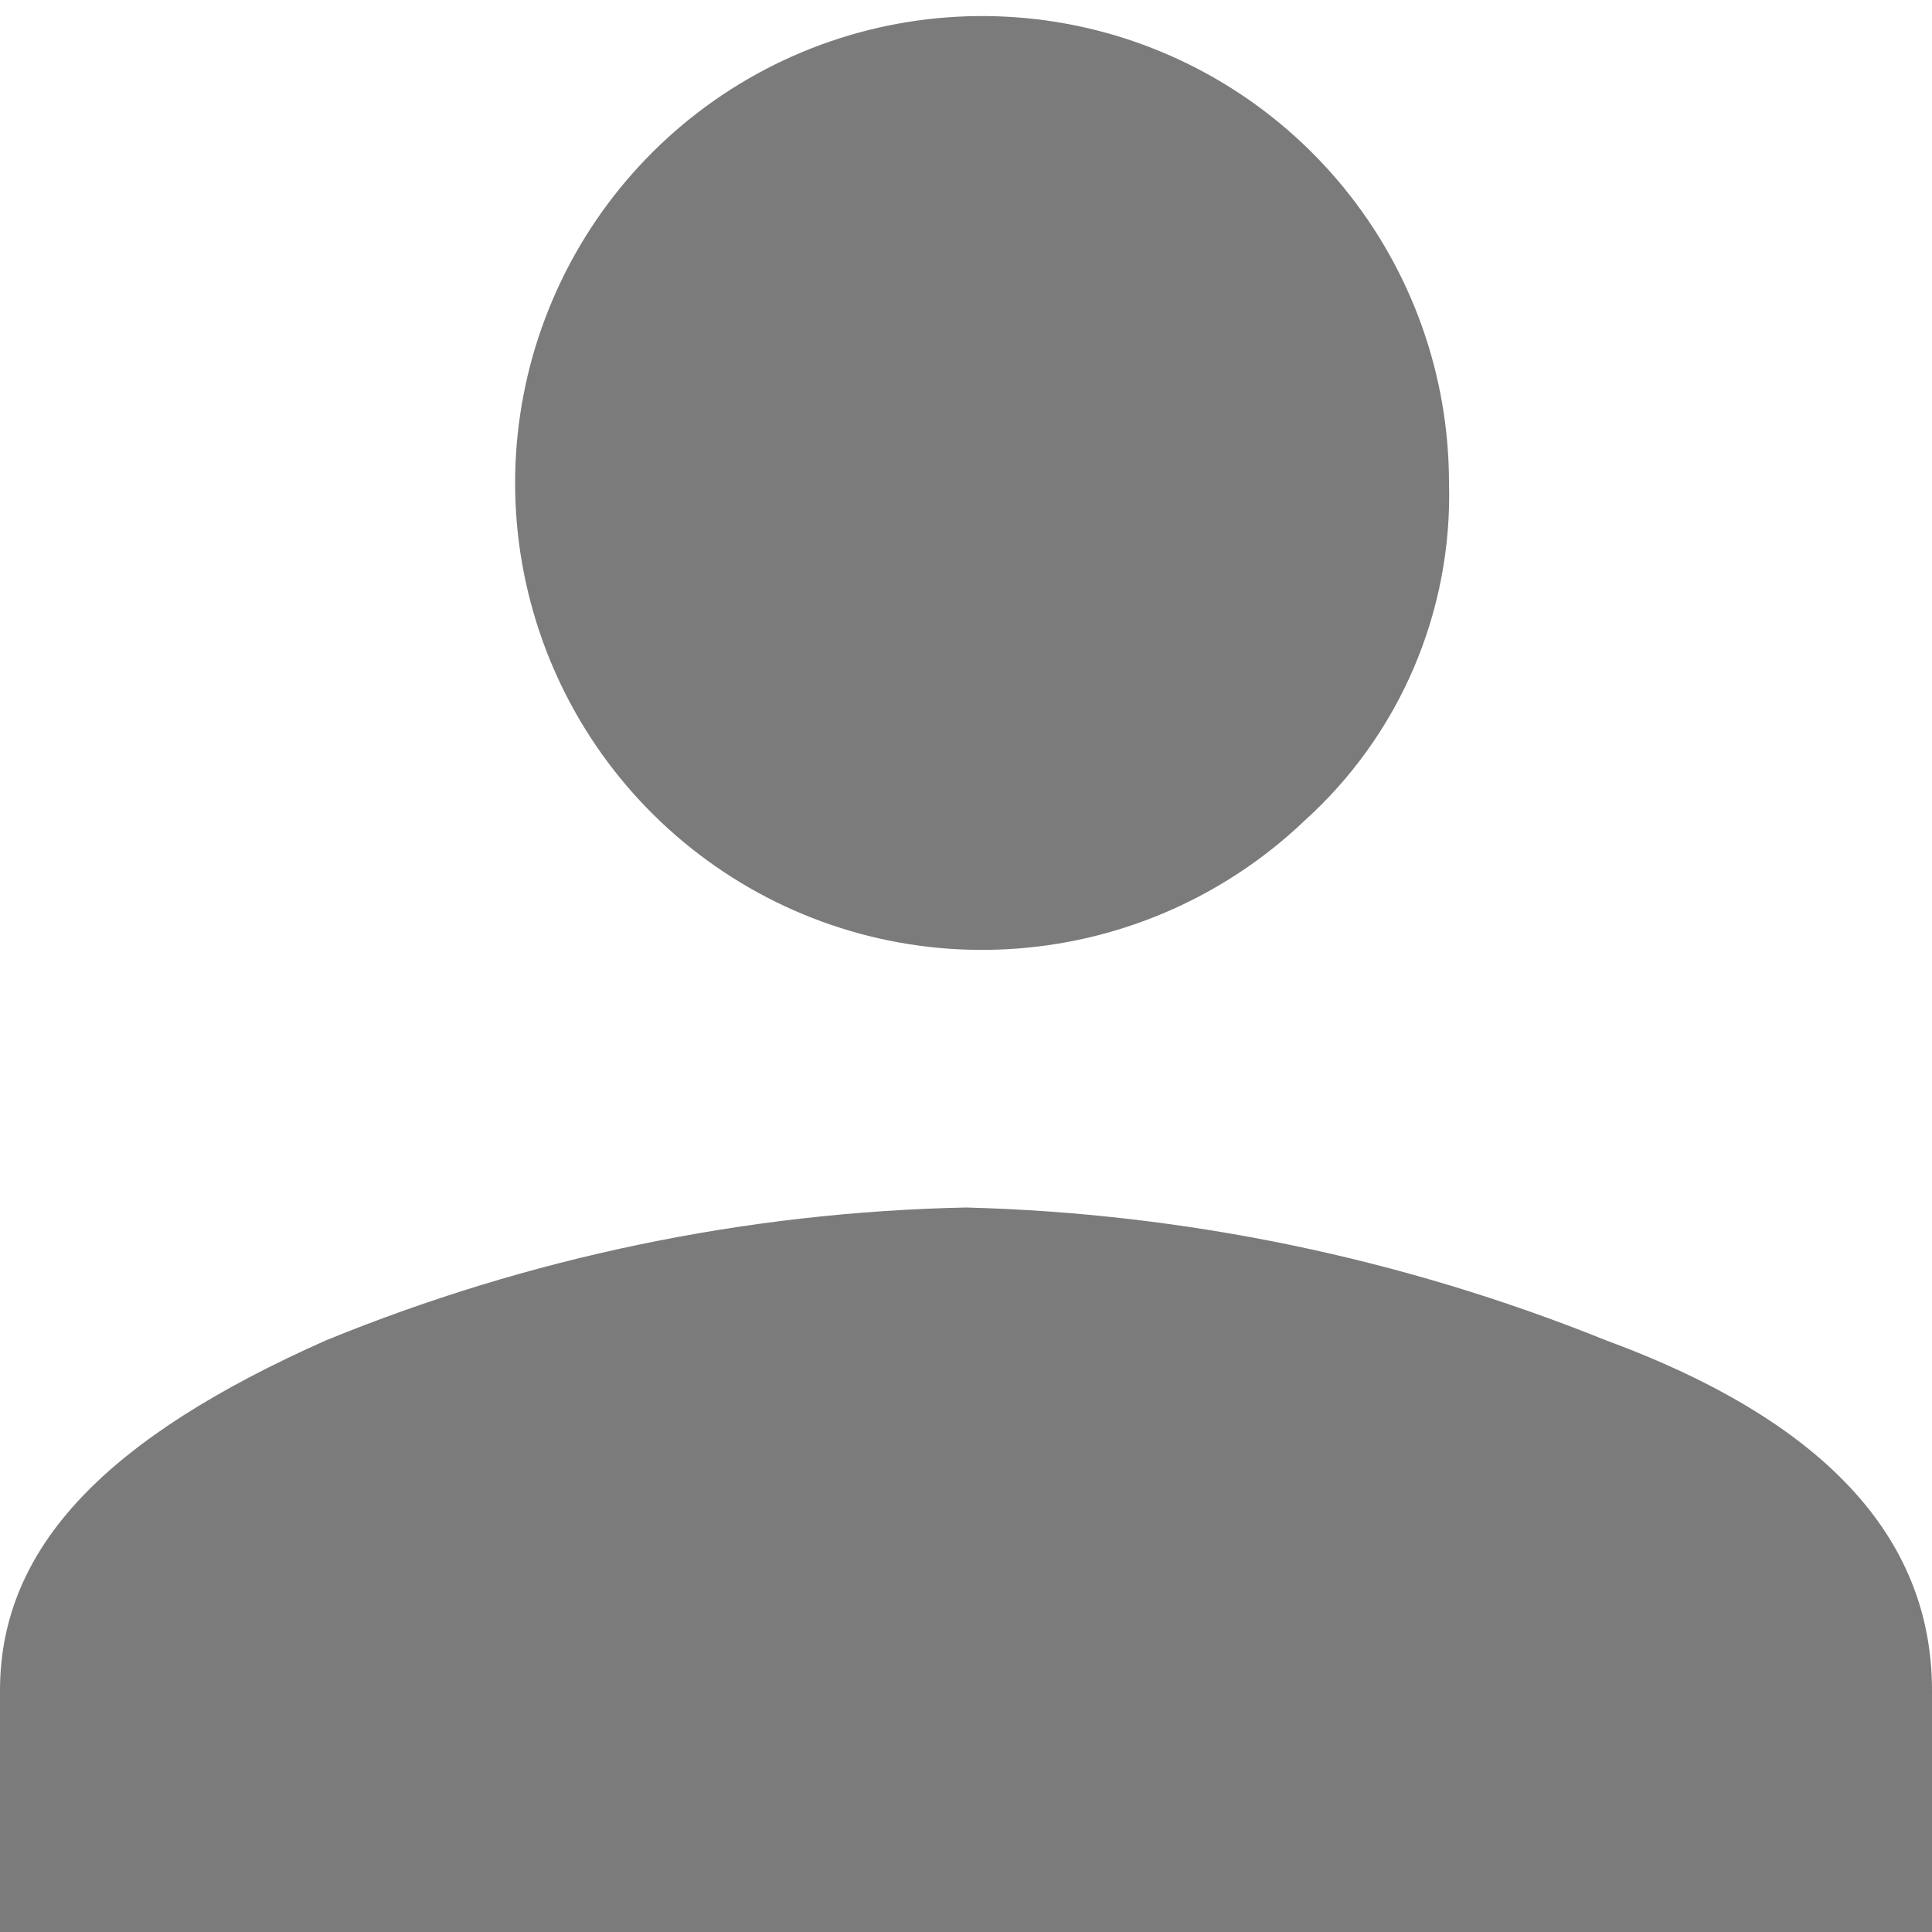 <svg width="16" height="16" viewBox="0 0 16 16" fill="none" xmlns="http://www.w3.org/2000/svg">
<path d="M2.7 11.1C4.384 10.411 6.181 10.038 8 10C9.818 10.047 11.613 10.42 13.3 11.1C15.2 11.8 16 12.8 16 14V16H0V14C0 12.8 0.9 11.9 2.7 11.1ZM10.8 6.8C10.155 7.414 9.318 7.787 8.43 7.855C7.542 7.924 6.658 7.684 5.926 7.175C5.195 6.667 4.661 5.922 4.416 5.066C4.17 4.21 4.228 3.295 4.579 2.477C4.93 1.658 5.552 0.986 6.341 0.573C7.131 0.16 8.038 0.033 8.911 0.212C9.783 0.391 10.567 0.866 11.13 1.556C11.693 2.246 12 3.109 12 4C12.015 4.526 11.915 5.048 11.708 5.532C11.501 6.015 11.191 6.448 10.8 6.8Z" fill="#7B7B7B"/>
</svg>
